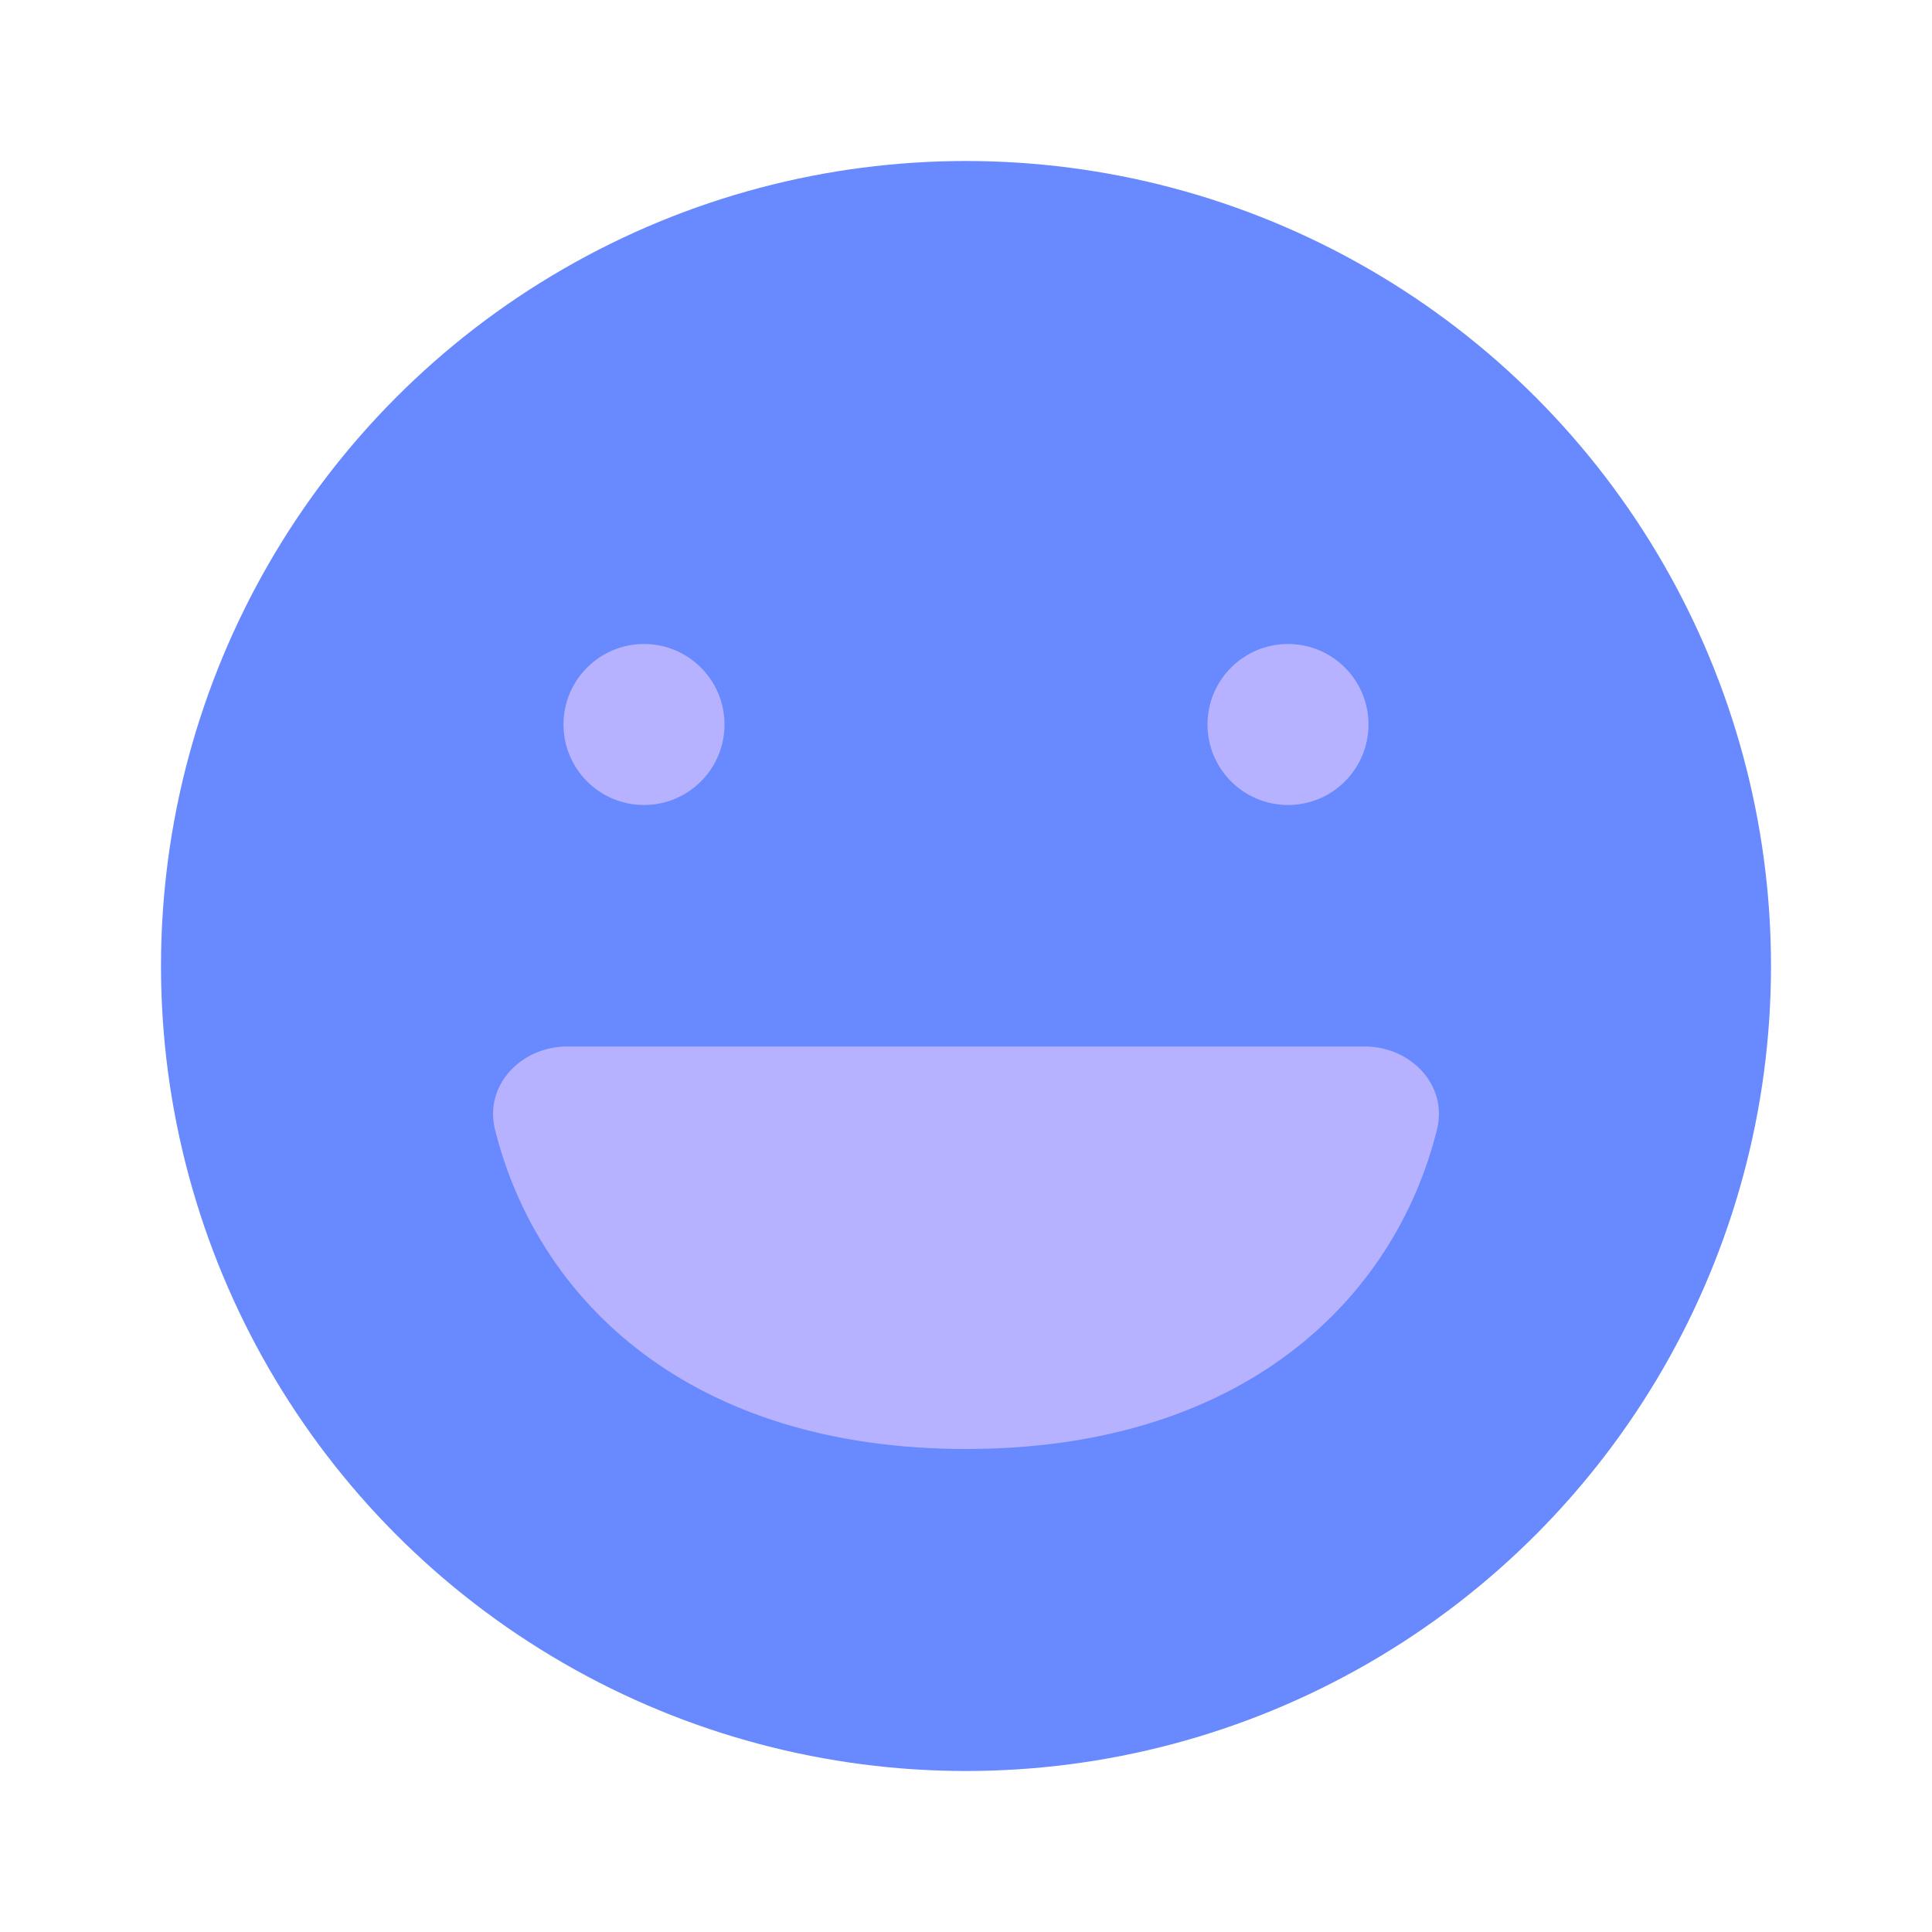 <svg width="24" height="24" viewBox="0 0 24 24" fill="none" xmlns="http://www.w3.org/2000/svg">
<circle cx="12" cy="12" r="10" fill="#6889FF"/>
<path d="M6.149 14.032C6.676 16.145 8.561 18 12 18C15.44 18 17.324 16.145 17.851 14.032C17.988 13.48 17.525 13 16.955 13H7.045C6.475 13 6.012 13.48 6.149 14.032Z" fill="#B6B2FF"/>
<circle cx="8" cy="9" r="1" fill="#B6B2FF"/>
<circle cx="16" cy="9" r="1" fill="#B6B2FF"/>
</svg>
